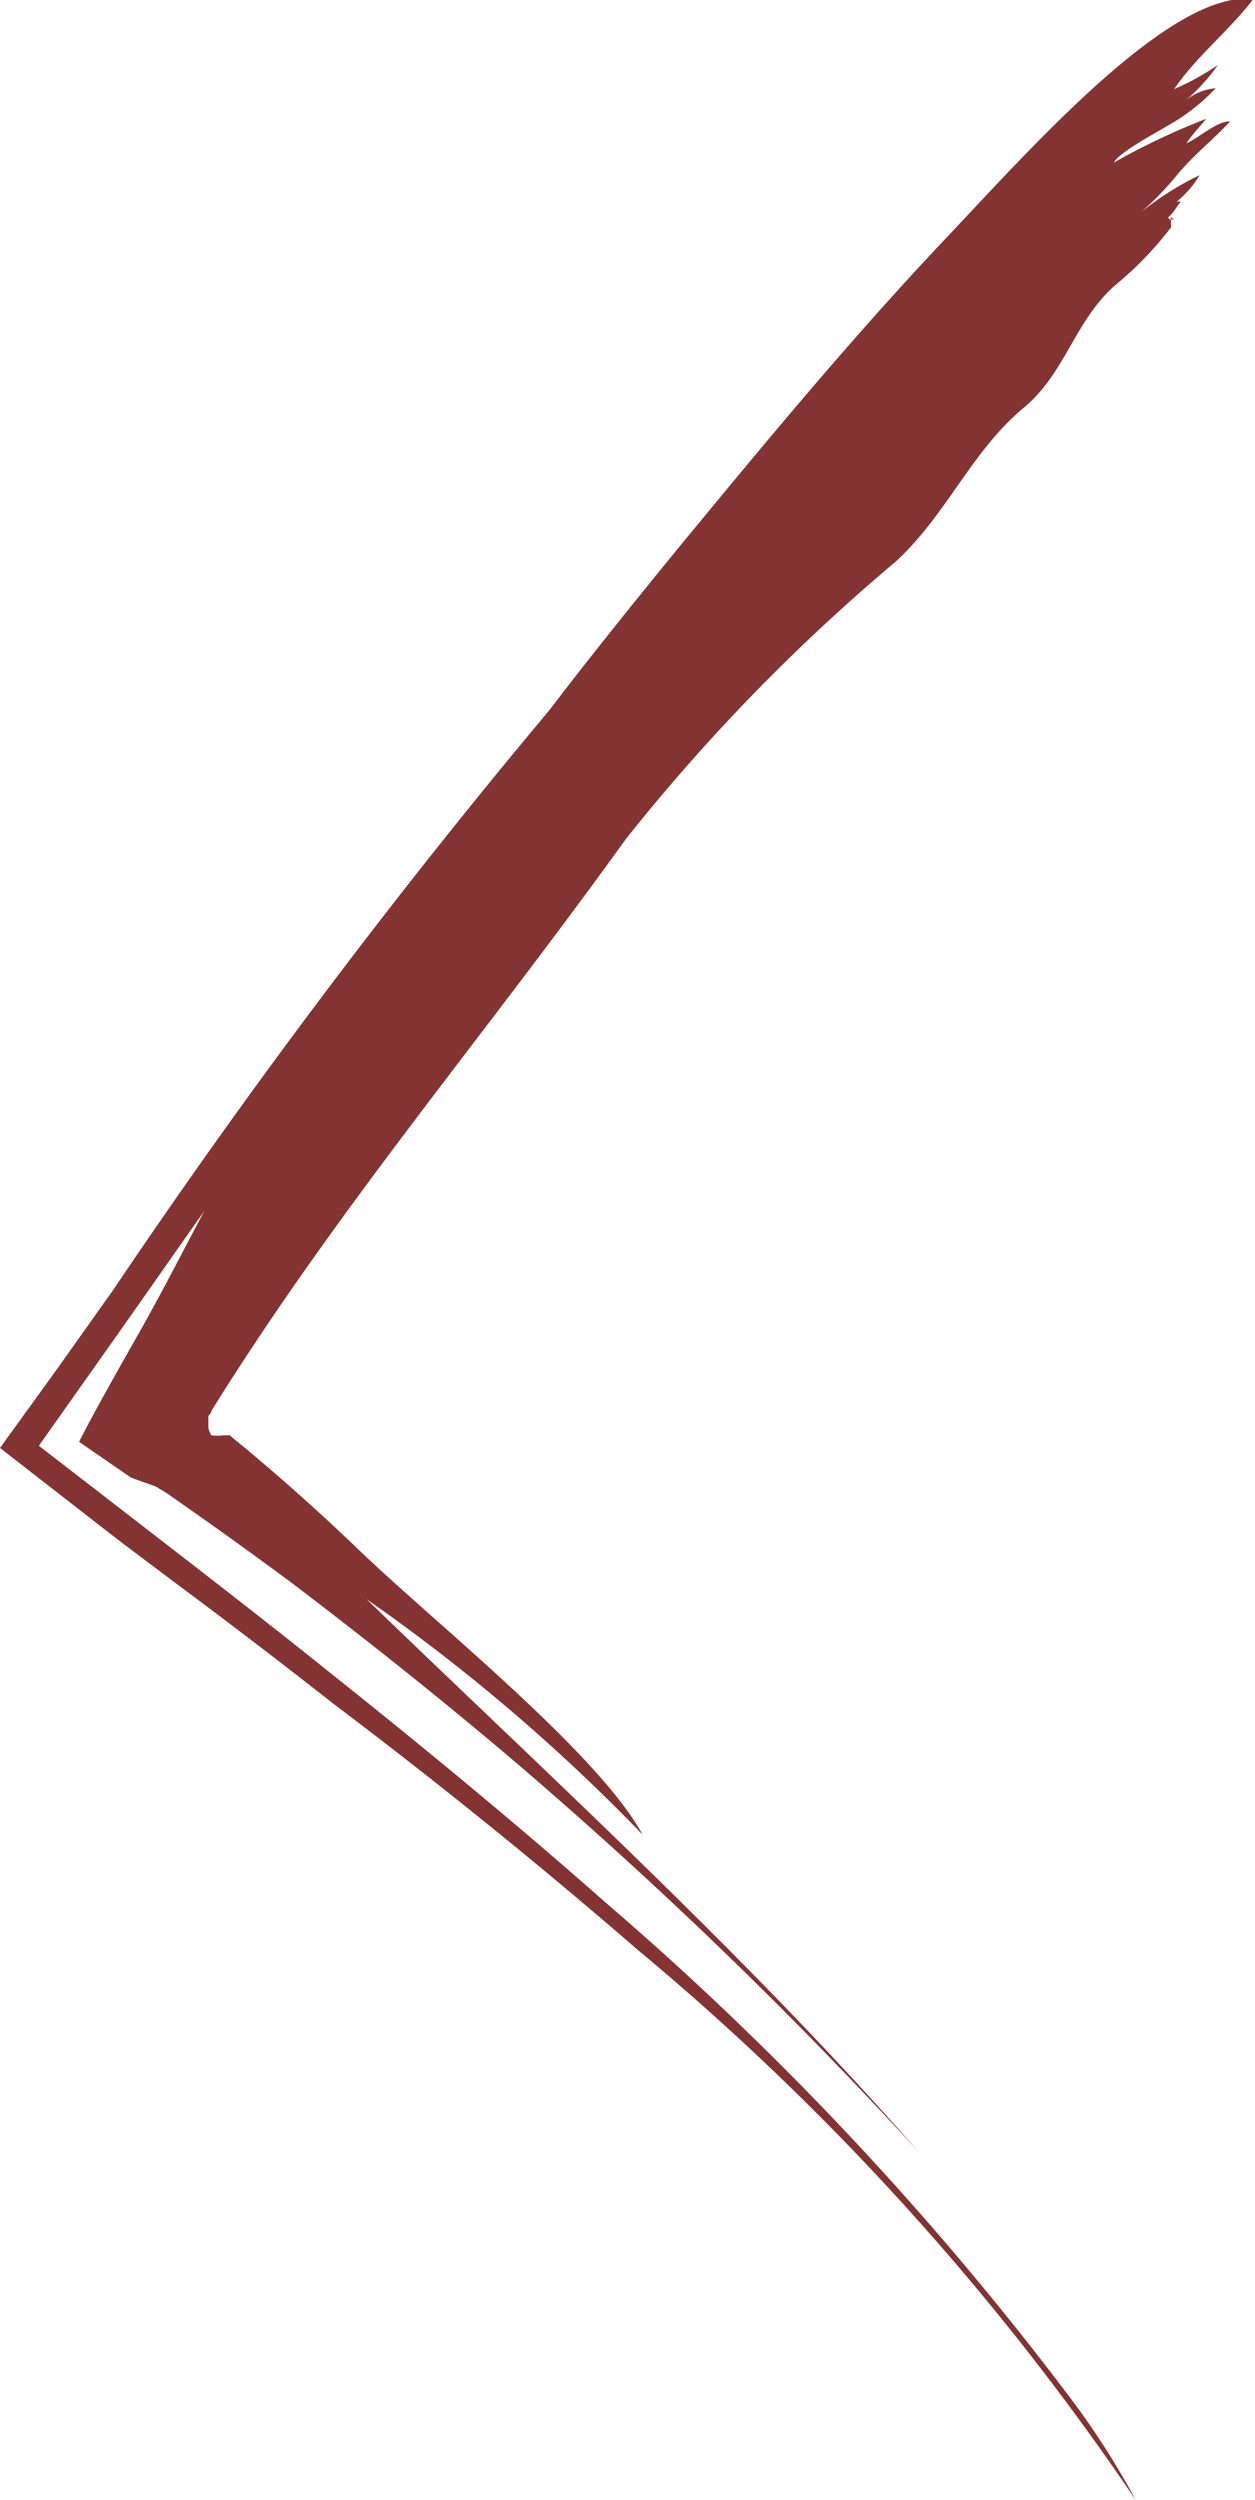<svg xmlns="http://www.w3.org/2000/svg" viewBox="0 0 28.73 57.22"><title>previous</title><g id="圖層_2" data-name="圖層 2"><g id="_1920x1080" data-name="1920x1080"><g id="wordOnPaper"><path d="M26.81,5.2a7.83,7.83,0,0,1-1.26,1.31c-.95.82-1.14,2-2.1,2.81-1.21,1-1.77,2.45-2.94,3.53a44.16,44.16,0,0,0-6.18,6.35c-3.25,4.52-6.52,8.35-9.39,12.93l-.1.16c0,.06-.08.12-.07.12v.25a.38.38,0,0,0,.07.19,1,1,0,0,0,.28,0H5.2l.06,0,.08.07.33.27c.87.73,1.72,1.49,2.52,2.26,1.71,1.65,5.49,4.65,6.52,6.54a42.59,42.59,0,0,0-6.32-5.39c4.24,4.1,8.78,8.24,12.62,12.63a105.21,105.21,0,0,0-9.33-9c-1.63-1.38-3.3-2.71-5-4-.85-.63-1.71-1.25-2.57-1.85l-.3-.21-.25-.15L3,33.82,1.81,33c.34-.67.82-1.52,1.37-2.49s1-1.86,1.5-2.8L2.89,30.26l-2,2.83,3.39,2.62c1.07.83,2.15,1.67,3.22,2.53,2.16,1.72,4.31,3.49,6.37,5.31A72.18,72.18,0,0,1,24.59,55,18.35,18.35,0,0,1,26,57.22a60.26,60.26,0,0,0-11.41-12.6C12.34,42.67,10,40.78,7.64,39Q5.87,37.61,4.11,36.3l-.88-.66-.45-.34-.53-.41L0,33.14,1.33,31.3l.71-1,.29-.41.25-.35a158.54,158.54,0,0,1,10-13.29c.93-1.22,1.89-2.41,2.86-3.6,2-2.43,4-4.85,6.16-7.14,1.9-2,5.19-5.76,7.09-5.53-.54.71-1.33,1.34-1.81,2.06a6.37,6.37,0,0,0,1-.55,4.54,4.54,0,0,1-.75.82,1.24,1.24,0,0,1,.7-.29,4.6,4.6,0,0,1-1.14.88c-.17.11-1.07.58-1.19.82a16,16,0,0,1,2.11-1c-.15.19-.32.36-.45.56.3-.13.71-.52,1-.5-.4.43-.83.76-1.22,1.23a7,7,0,0,1-1,1,6.81,6.81,0,0,1,1.52-1,2.2,2.2,0,0,1-.53.61.16.16,0,0,1,.1,0c-.08.08-.15.23-.25.32s.05.08.1.09l-.08-.06" fill="#843333"/></g></g></g></svg>